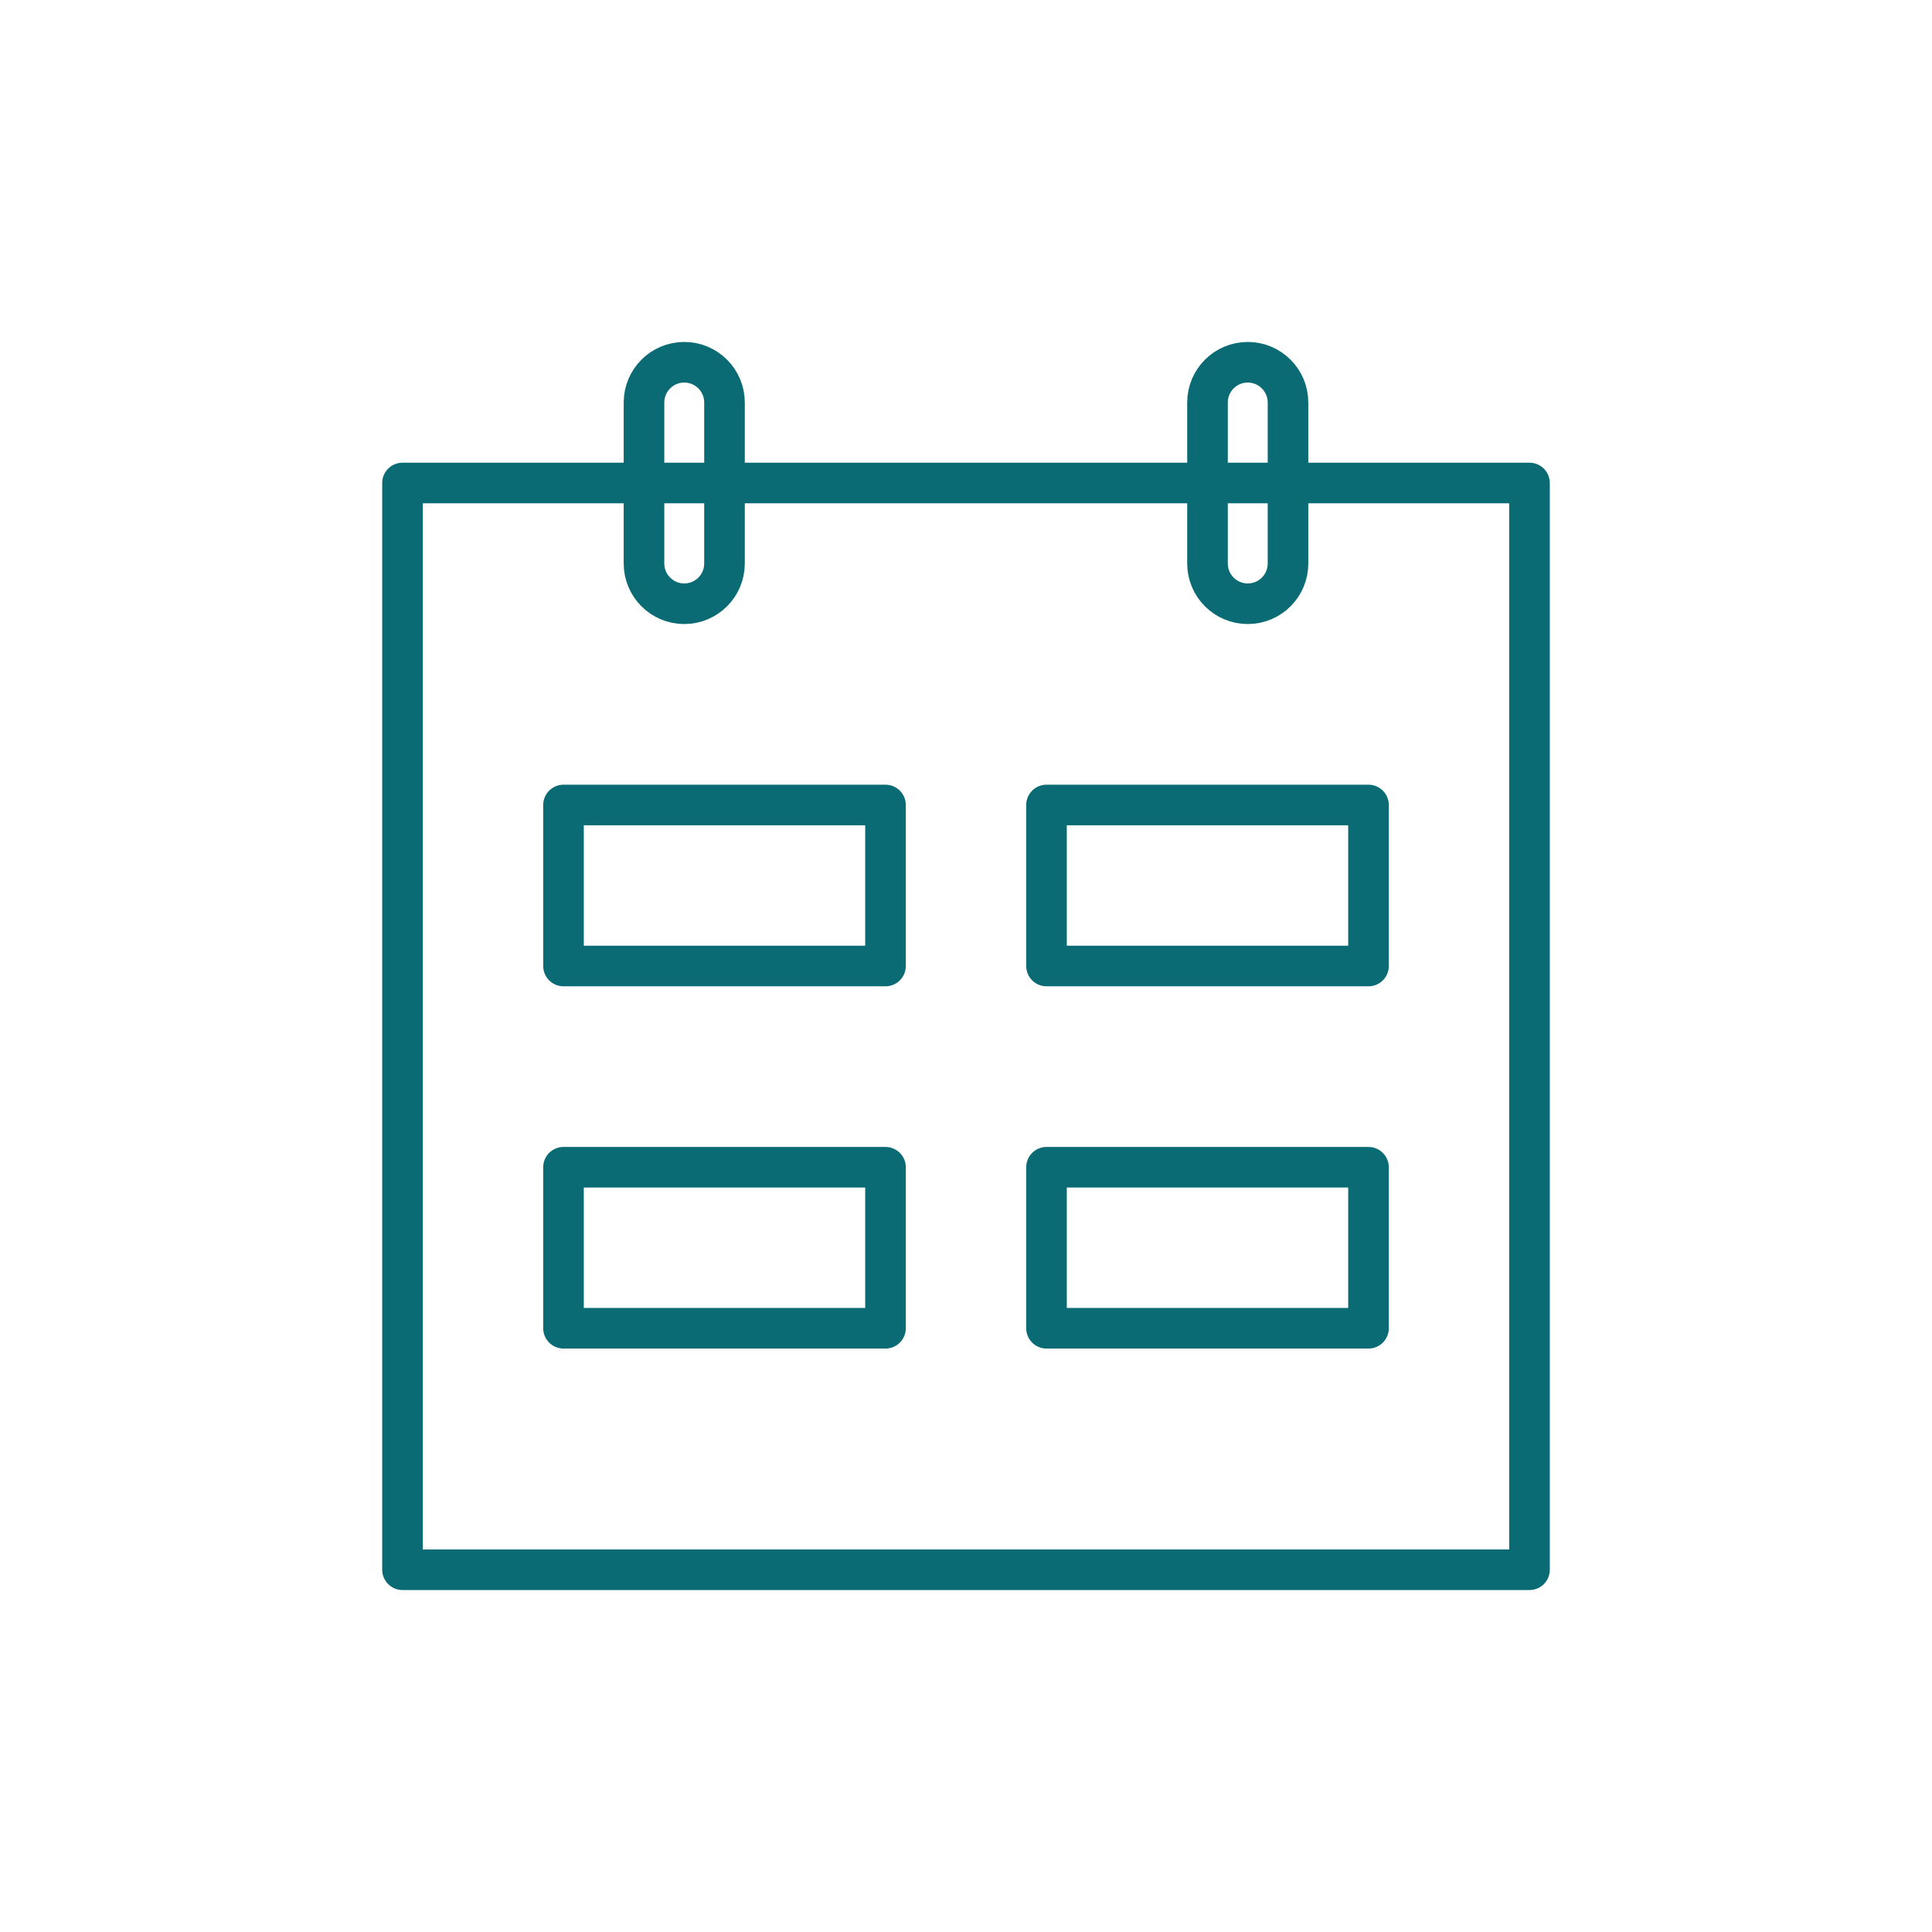 <svg width="177" height="177" viewBox="0 0 177 177" fill="none" xmlns="http://www.w3.org/2000/svg">
<path d="M73.75 44.25H103.25H73.75ZM51.625 44.25H36.875V143.812H140.125V44.25H125.375H51.625ZM81.125 73.75H51.625V88.5H81.125V73.75ZM118 51.625V36.875C118 34.84 116.348 33.188 114.312 33.188C112.277 33.188 110.625 34.84 110.625 36.875V51.625C110.625 53.66 112.277 55.312 114.312 55.312C116.352 55.312 118 53.66 118 51.625ZM66.375 51.625V36.875C66.375 34.84 64.723 33.188 62.688 33.188C60.652 33.188 59 34.84 59 36.875V51.625C59 53.66 60.652 55.312 62.688 55.312C64.723 55.312 66.375 53.66 66.375 51.625ZM81.125 106.938H51.625V121.688H81.125V106.938ZM125.375 73.75H95.875V88.5H125.375V73.75ZM125.375 106.938H95.875V121.688H125.375V106.938Z" stroke="#0B6B74" stroke-width="3.72" stroke-miterlimit="10" stroke-linejoin="round"/>
</svg>
